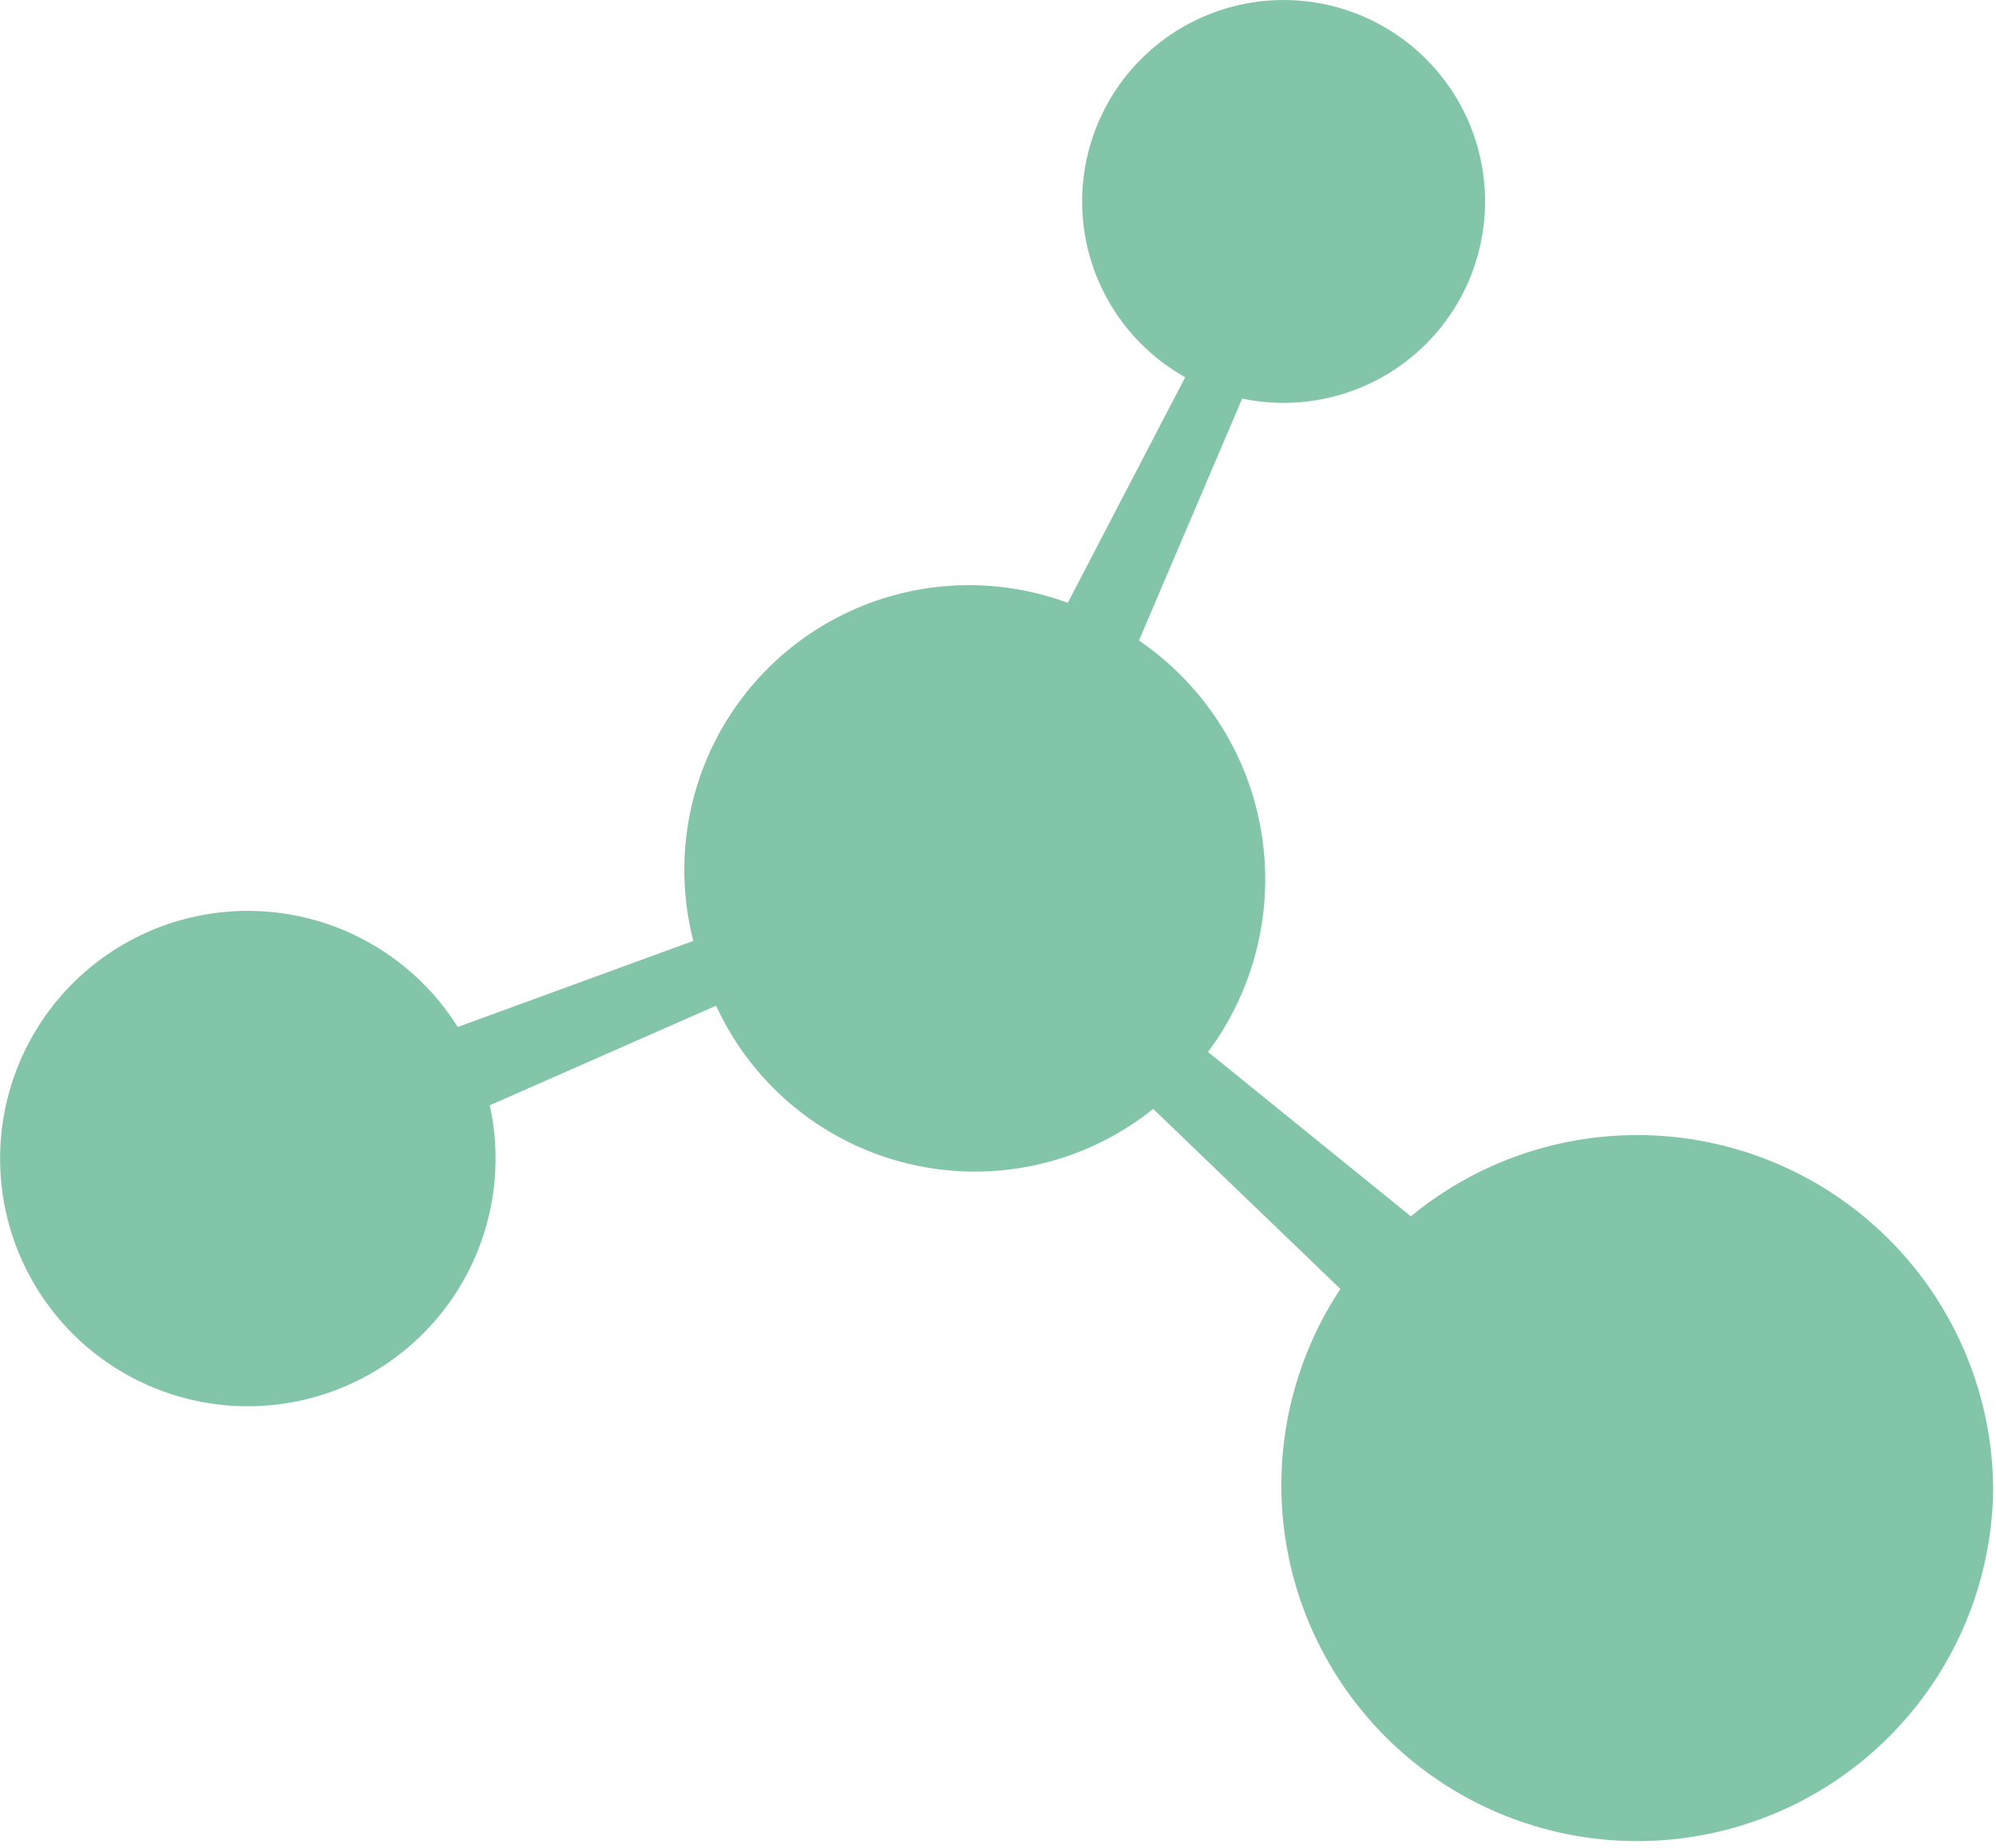 <svg viewBox="0 0 28.04 25.97" xmlns="http://www.w3.org/2000/svg"><path d="m28 20.94a5 5 0 1 1 -9.17-2.83l-2.63-2.53a4 4 0 0 1 -6.14-1.45l-3.18 1.4a3.48 3.48 0 1 1 -.45-1.1l3.31-1.21a4 4 0 0 1 5.26-4.75l1.65-3.17a2.83 2.83 0 1 1 .8.3l-1.45 3.4a4.06 4.06 0 0 1 1.07 5.64l-.1.14 2.85 2.31a5 5 0 0 1 8.18 3.85z" fill="#82c5a9"/></svg>
